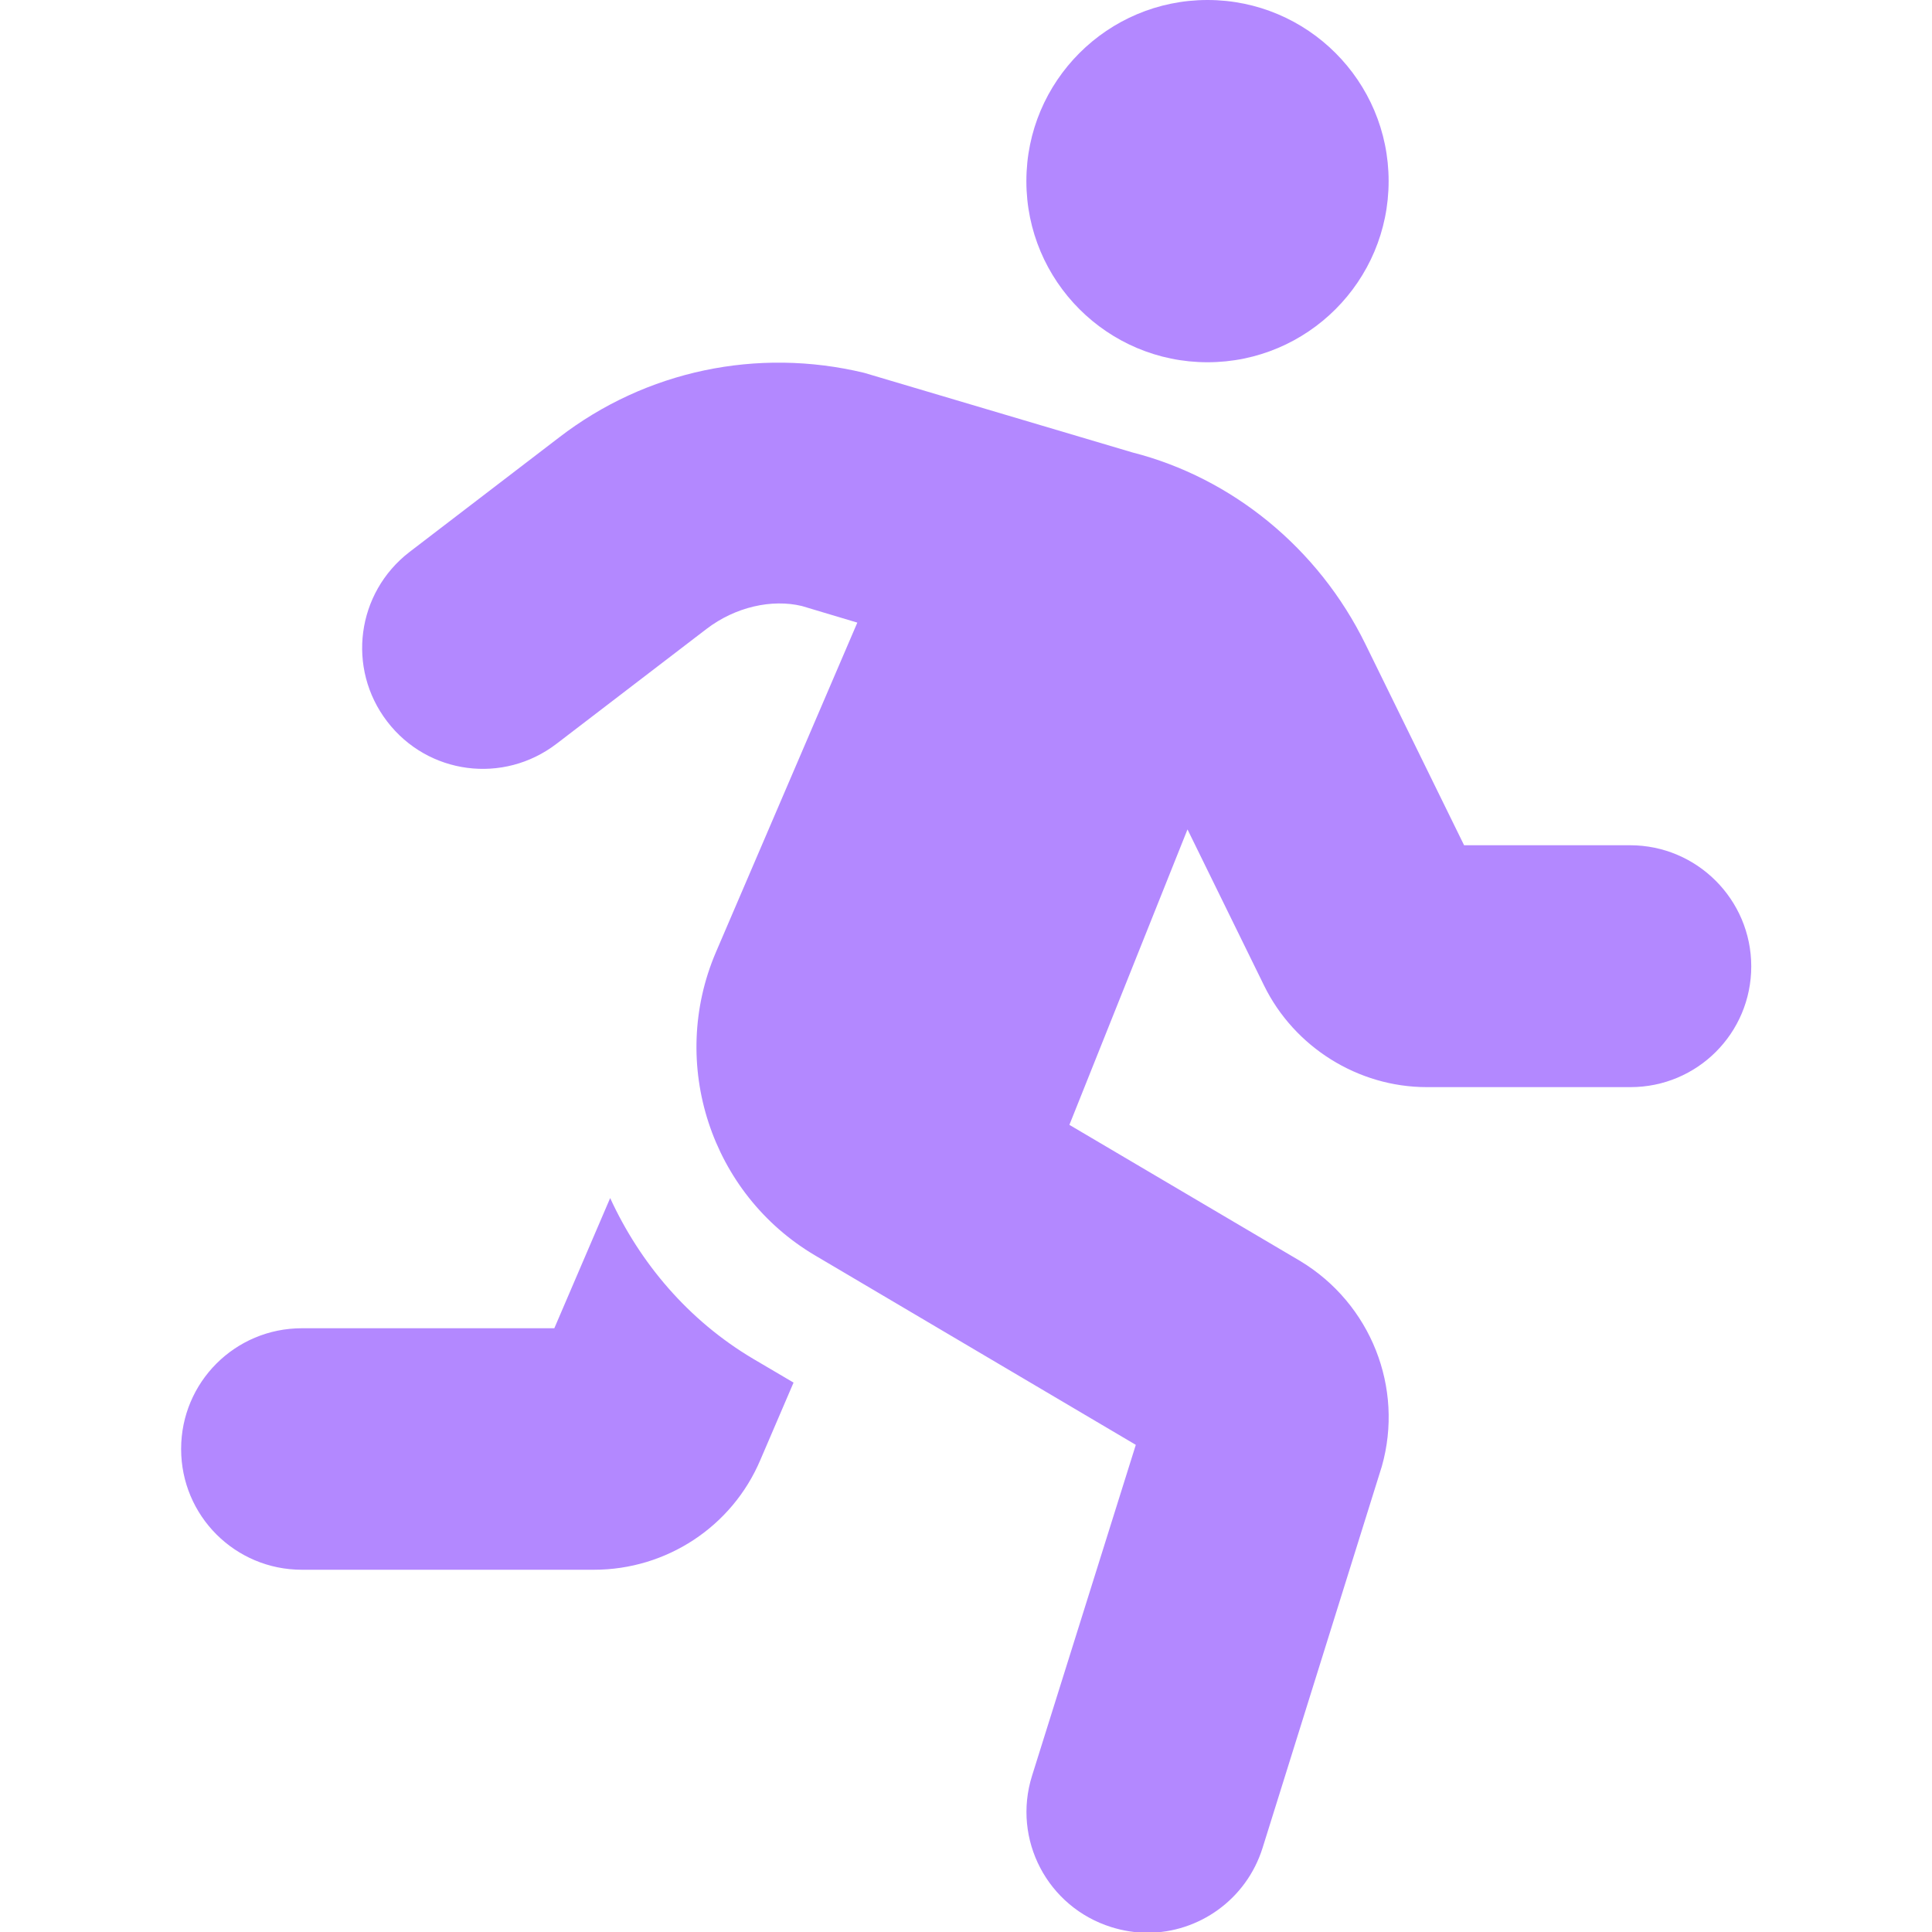 <?xml version="1.0" encoding="utf-8"?>
<!-- Generator: Adobe Illustrator 22.1.0, SVG Export Plug-In . SVG Version: 6.00 Build 0)  -->
<svg width="60" height="60" version="1.1" id="Слой_1" focusable="false"
	 xmlns="http://www.w3.org/2000/svg" xmlns:xlink="http://www.w3.org/1999/xlink" x="0px" y="0px" viewBox="0 0 416 512"
	 style="enable-background:new 0 0 416 512;" xml:space="preserve">
<style type="text/css">
	.st0{fill:#B388FF;}
</style>
<path class="st0" d="M272,96c26.5,0,48-21.5,48-48S298.5,0,272,0s-48,21.5-48,48S245.5,96,272,96z M113.7,317.5L98.9,352H32
	c-17.7,0-32,14.3-32,32s14.3,32,32,32h77.4c19.2,0,36.6-11.4,44.1-29.1l8.8-20.5l-10.7-6.3C134.4,349.9,121.6,334.7,113.7,317.5
	L113.7,317.5z M384,224h-44l-26.1-53.2c-12.5-25.6-35.5-44.2-61.8-50.9l-71.1-21.1c-28.3-6.8-57.8-0.6-80.8,17.1l-39.7,30.4
	c-14,10.8-16.7,30.8-5.9,44.9s30.8,16.7,44.9,5.9l39.7-30.4c7.7-5.9,17.4-8,25.3-6.1l14.7,4.4l-37.5,87.4
	c-12.6,29.5-1.3,64,26.3,80.3l85,50.2l-27.5,87.7c-5.3,16.9,4.1,34.8,21,40.1c3.2,1,6.4,1.5,9.6,1.5c13.6,0,26.2-8.8,30.5-22.5
	l31.6-101.1c5.9-20.8-2.9-43.1-21.6-54.4l-61.2-36.1l31.3-78.3l20.3,41.4c8,16.3,24.9,26.9,43.1,26.9h54c17.7,0,32-14.3,32-32
	S401.7,224,384,224L384,224z"/>
</svg>
